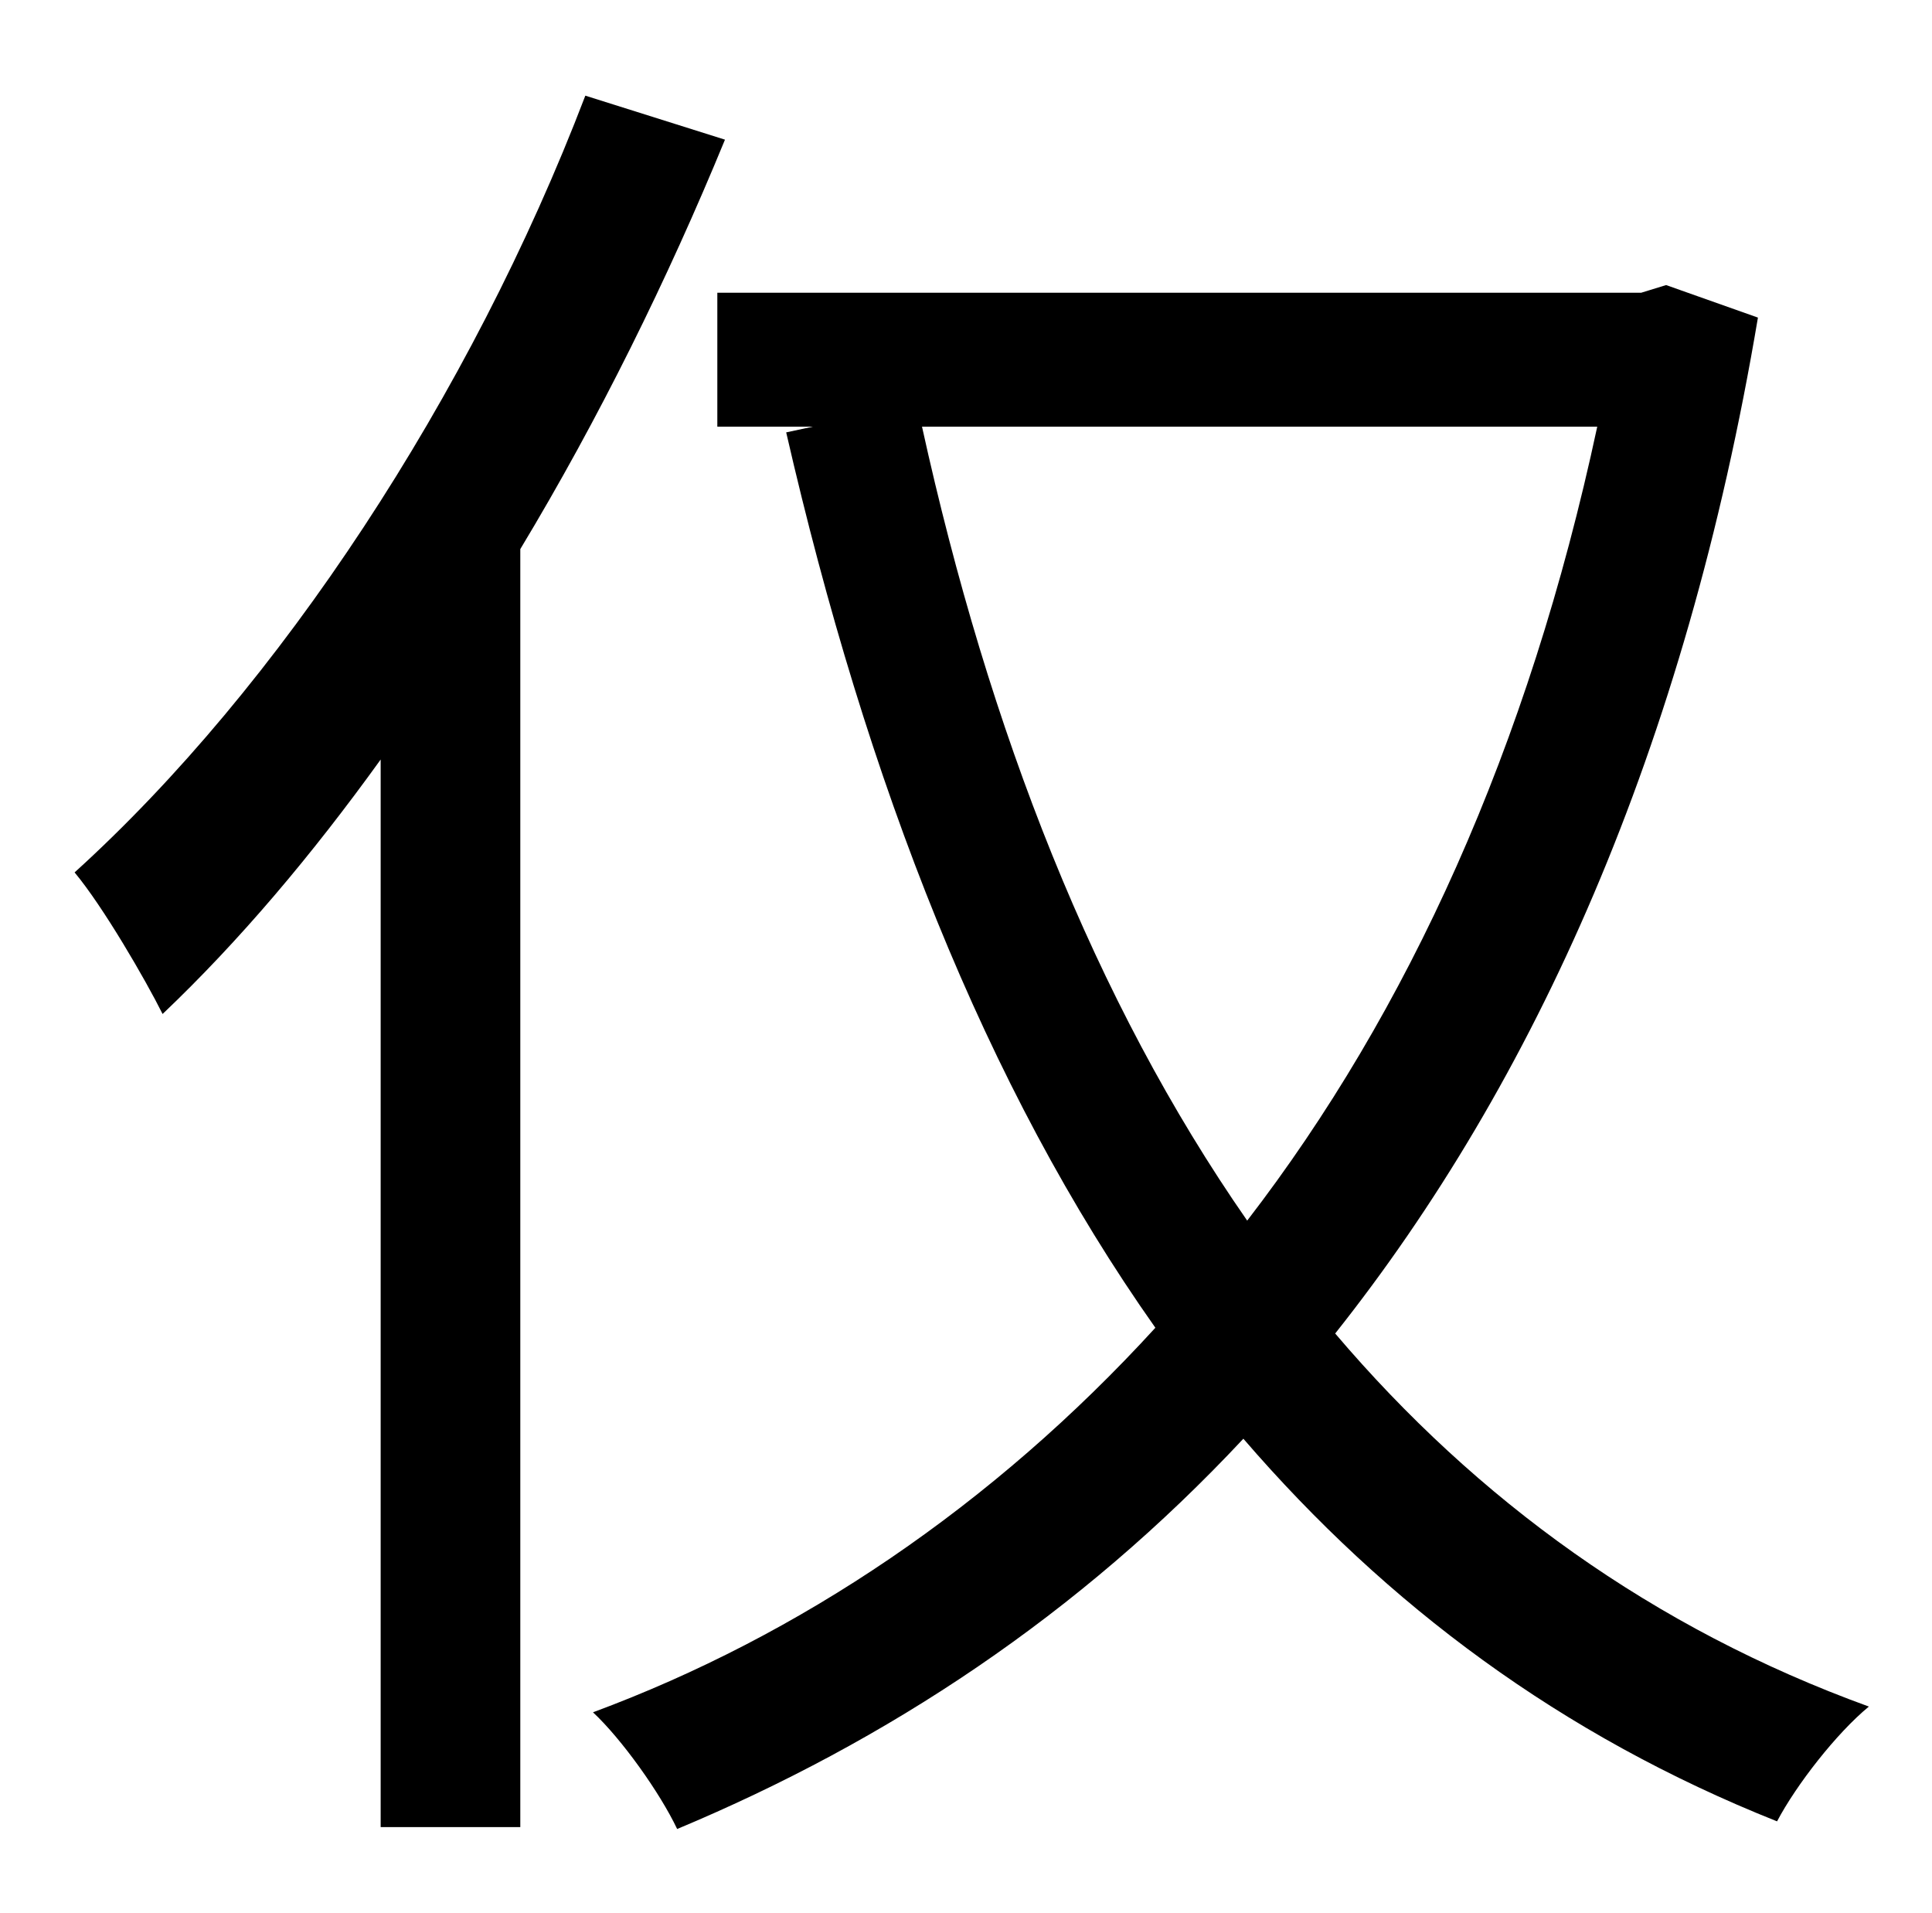 <?xml version="1.0" standalone="no"?>
<!DOCTYPE svg PUBLIC "-//W3C//DTD SVG 1.1//EN" "http://www.w3.org/Graphics/SVG/1.1/DTD/svg11.dtd" >
<svg xmlns="http://www.w3.org/2000/svg" xmlns:xlink="http://www.w3.org/1999/xlink" version="1.1" viewBox="-10 0 1010 1000">
   <path fill="currentColor"
d="M296 50l73 23c-30 73 -66 146 -107 214v668h-73v-558c-36 50 -74 95 -114 133c-9 -18 -31 -56 -46 -74c107 -97 207 -249 267 -406zM825 223h-353c35 159 90 300 170 415c84 -109 147 -247 183 -415zM861 149l48 17c-38 226 -117 400 -221 531c74 87 166 154 279 195
c-17 14 -38 41 -48 60c-113 -45 -204 -113 -279 -200c-86 92 -186 158 -296 204c-9 -19 -29 -47 -44 -61c108 -40 209 -108 294 -201c-89 -126 -151 -285 -193 -468l14 -3h-50v-70h483z" />
</svg>
